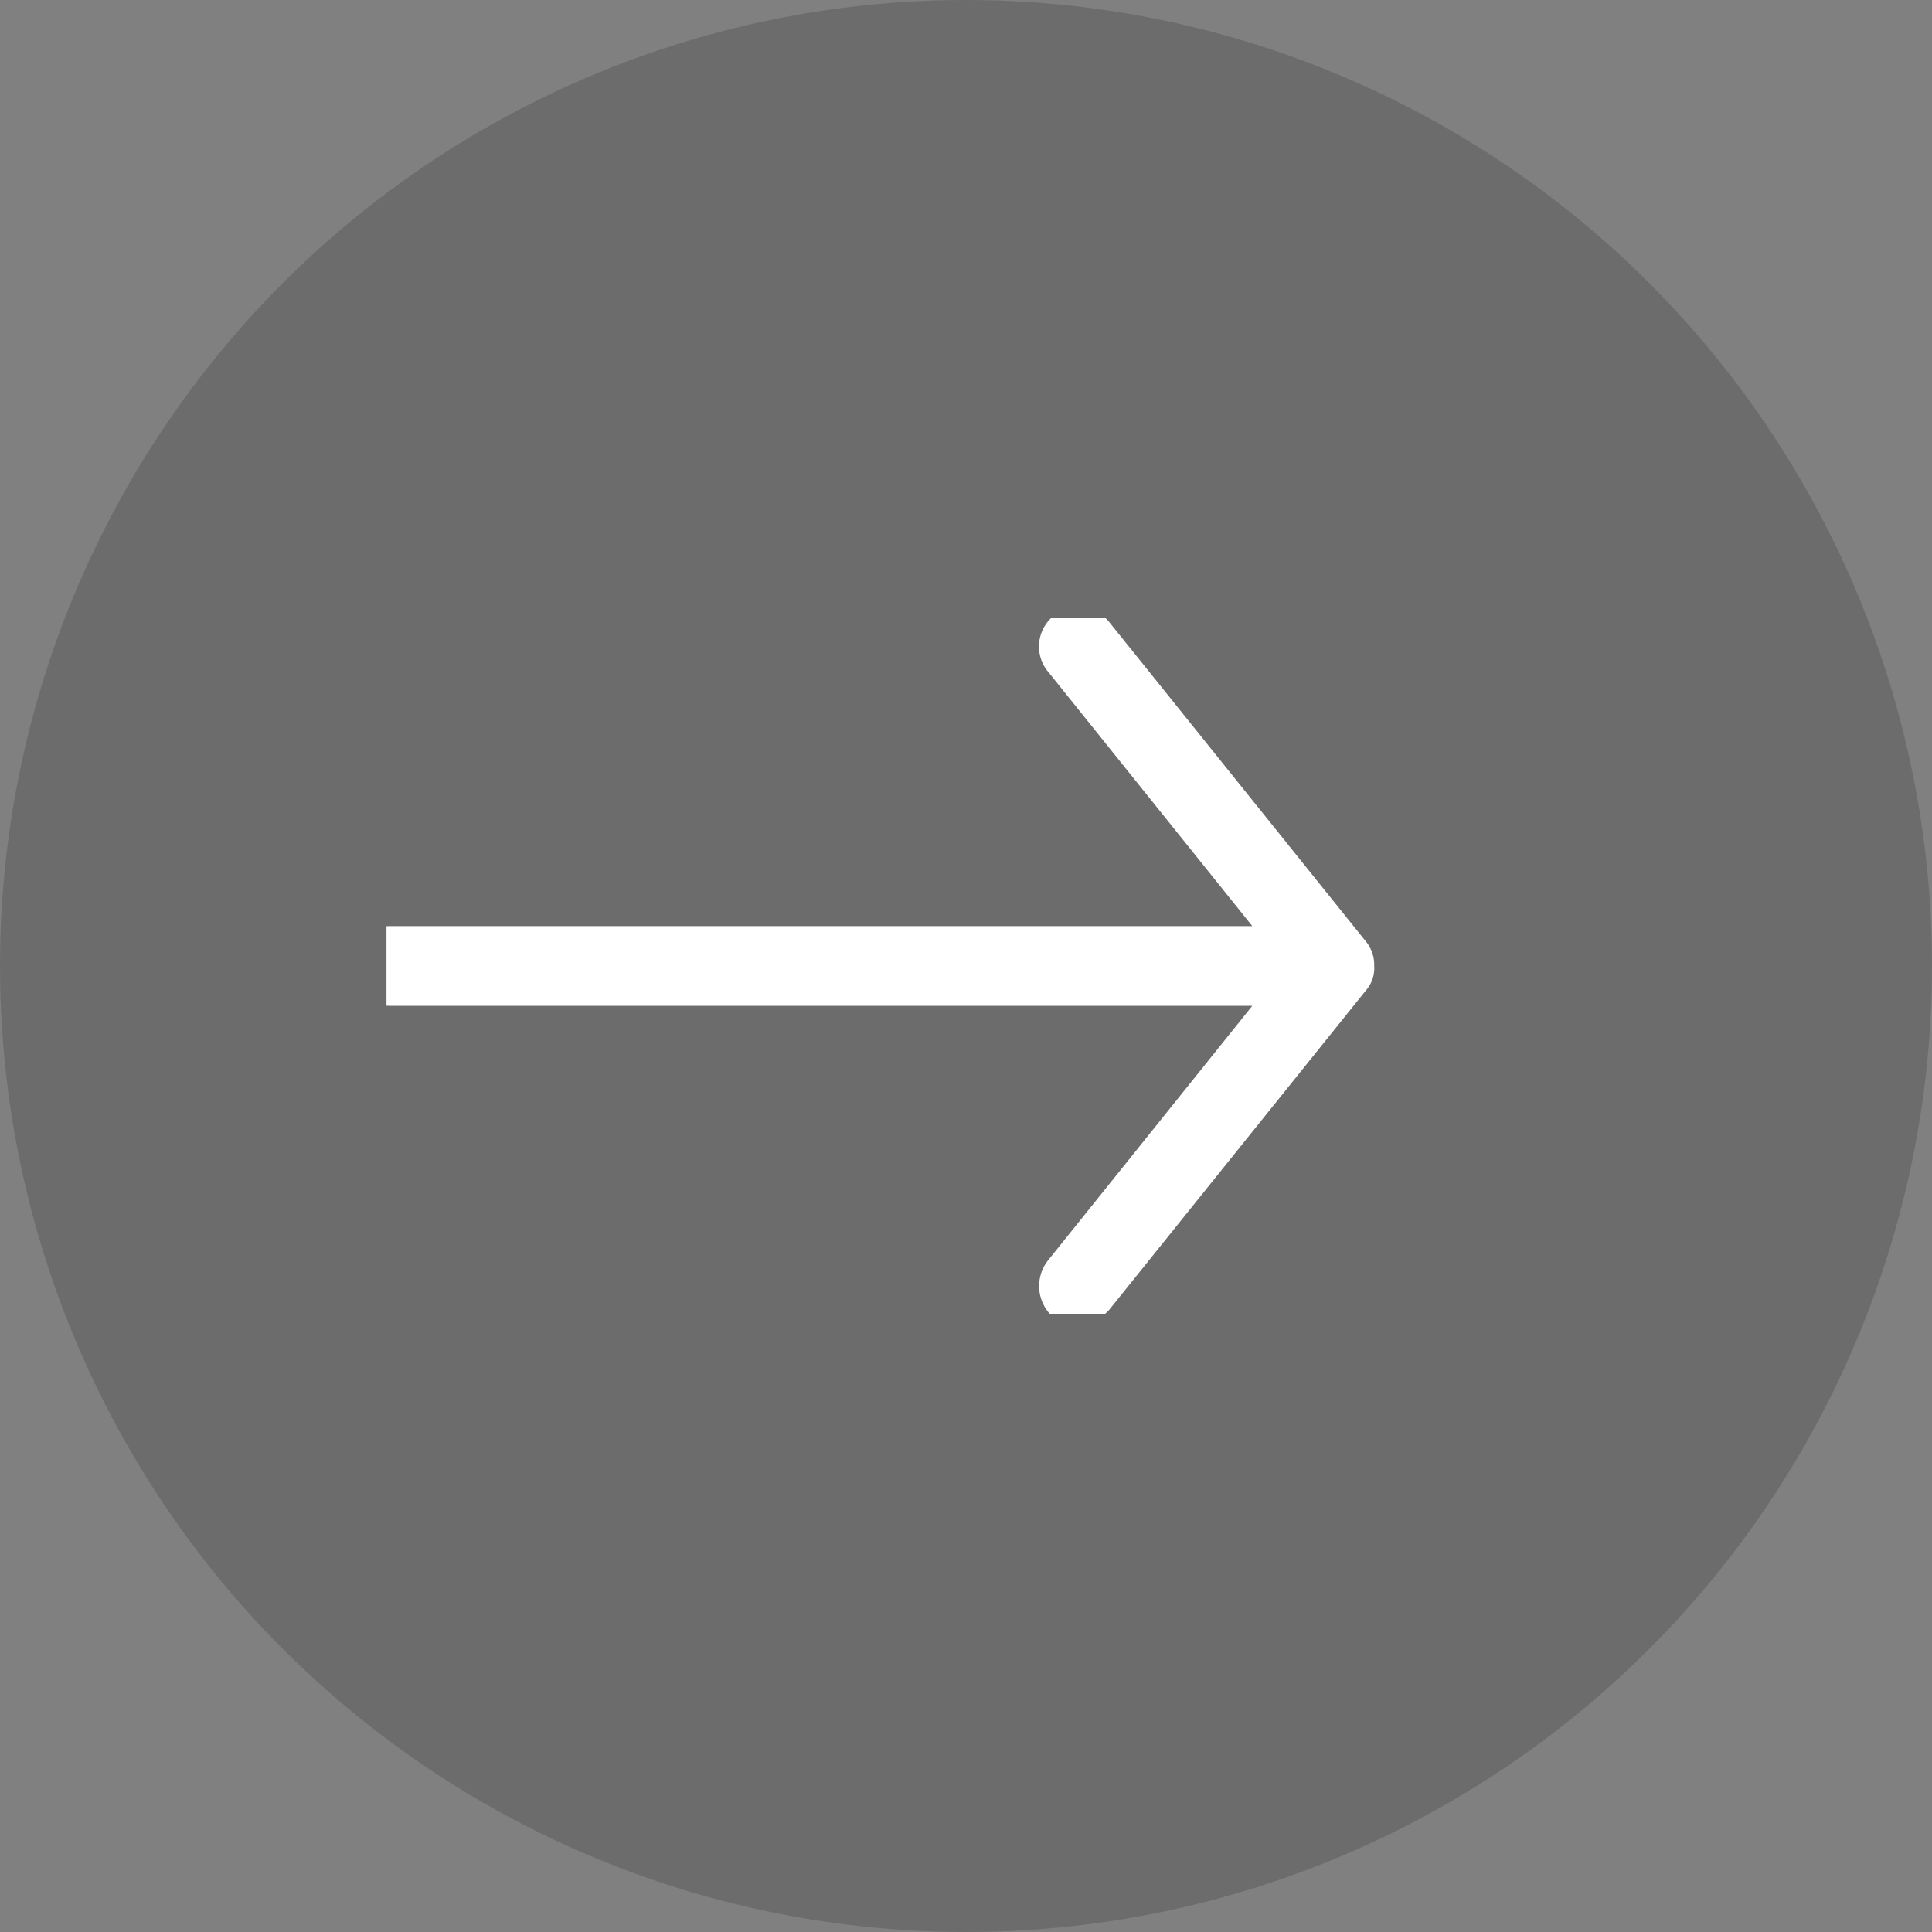 <svg xmlns="http://www.w3.org/2000/svg" xmlns:xlink="http://www.w3.org/1999/xlink" width="25" height="25" viewBox="0 0 25 25">
  <rect x="0" y="0" width="25" height="25" fill="#808080" stroke="none"/>
  <defs>
    <clipPath id="clip-path">
      <rect id="Rectangle_913" data-name="Rectangle 913" width="13" height="9" transform="translate(-0.227 -0.019)" fill="#fff"/>
    </clipPath>
  </defs>
  <g id="form_gray" transform="translate(-714.25 -1070)">
    <circle id="Ellipse_401" data-name="Ellipse 401" cx="12.5" cy="12.5" r="12.5" transform="translate(714.25 1070)" fill="#222" opacity="0.2"/>
    <g id="Group_641" data-name="Group 641" transform="translate(731.76 1087.046) rotate(180)">
      <g id="Group_639" data-name="Group 639" transform="translate(-0.264 0.065)" clip-path="url(#clip-path)">
        <path id="Path_2846" data-name="Path 2846" d="M0,4.638a.476.476,0,0,0,.111.322L3.425,9.084a.519.519,0,0,0,.733.077.511.511,0,0,0,.056-.722L1.577,5.154H12.743a.515.515,0,0,0,0-1.031H1.577L4.213.838A.537.537,0,0,0,4.145.086a.56.56,0,0,0-.72.108L.111,4.317A.438.438,0,0,0,0,4.639Z" transform="translate(-0.008 -0.157)" fill="#fff"/>
      </g>
    </g>
  </g>
</svg>
